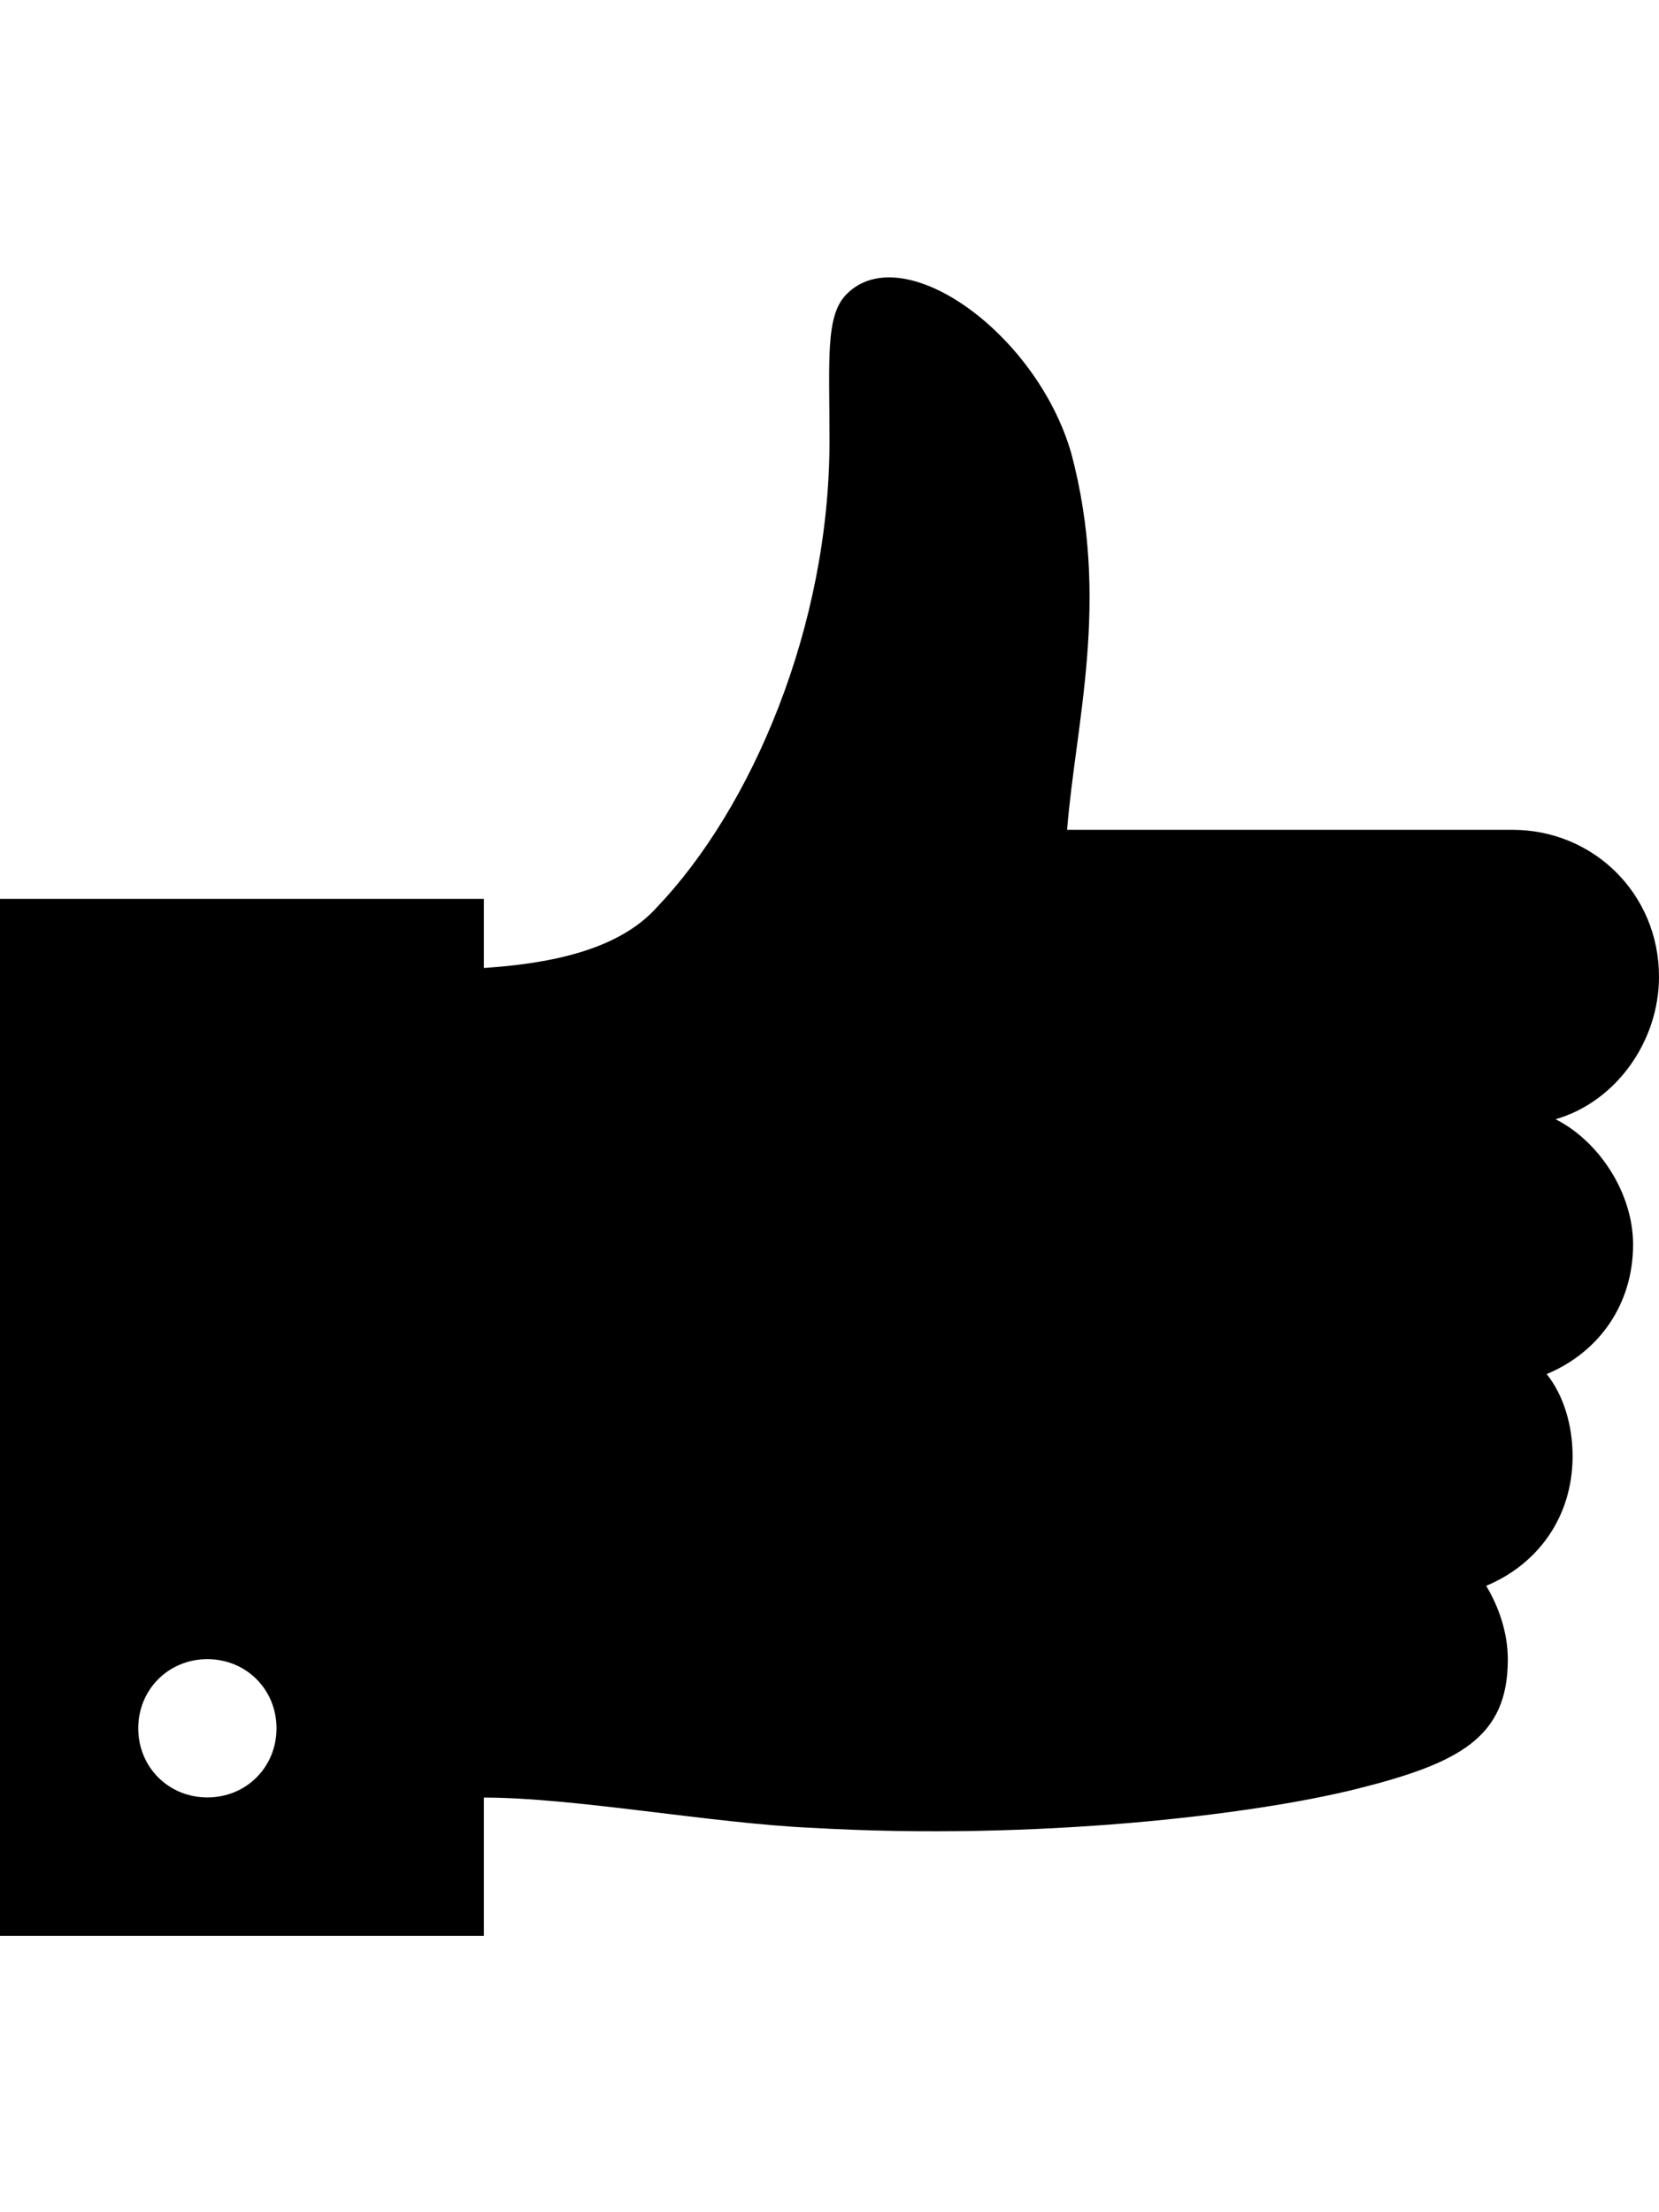<!-- Generated by IcoMoon.io -->
<svg version="1.1" xmlns="http://www.w3.org/2000/svg" width="24" height="32" viewBox="0 0 24 32">
<title>ion-thumbsup</title>
<path d="M22.5 16.188c0.625 0.313 1.125 1.063 1.125 1.813 0 0.875-0.5 1.563-1.25 1.875 0.25 0.313 0.375 0.75 0.375 1.188 0 0.875-0.5 1.563-1.25 1.875 0.188 0.313 0.313 0.688 0.313 1.063 0 1.125-0.688 1.5-2.188 1.875s-4.625 0.75-7.875 0.563c-1.438-0.063-3.438-0.438-4.75-0.438v2h-7v-15h7v1c0.938-0.063 1.938-0.25 2.5-0.875 1.375-1.438 2.5-4.063 2.5-6.75 0-1.188-0.063-1.813 0.25-2.125 0.813-0.813 2.75 0.563 3.25 2.313 0.563 2.125 0.063 3.875-0.063 5.438h6.438c1.188 0 2.125 0.938 2.125 2.125 0 0.938-0.625 1.813-1.5 2.063zM3 26c0.563 0 1-0.438 1-1s-0.438-1-1-1-1 0.438-1 1 0.438 1 1 1z"></path>
</svg>
